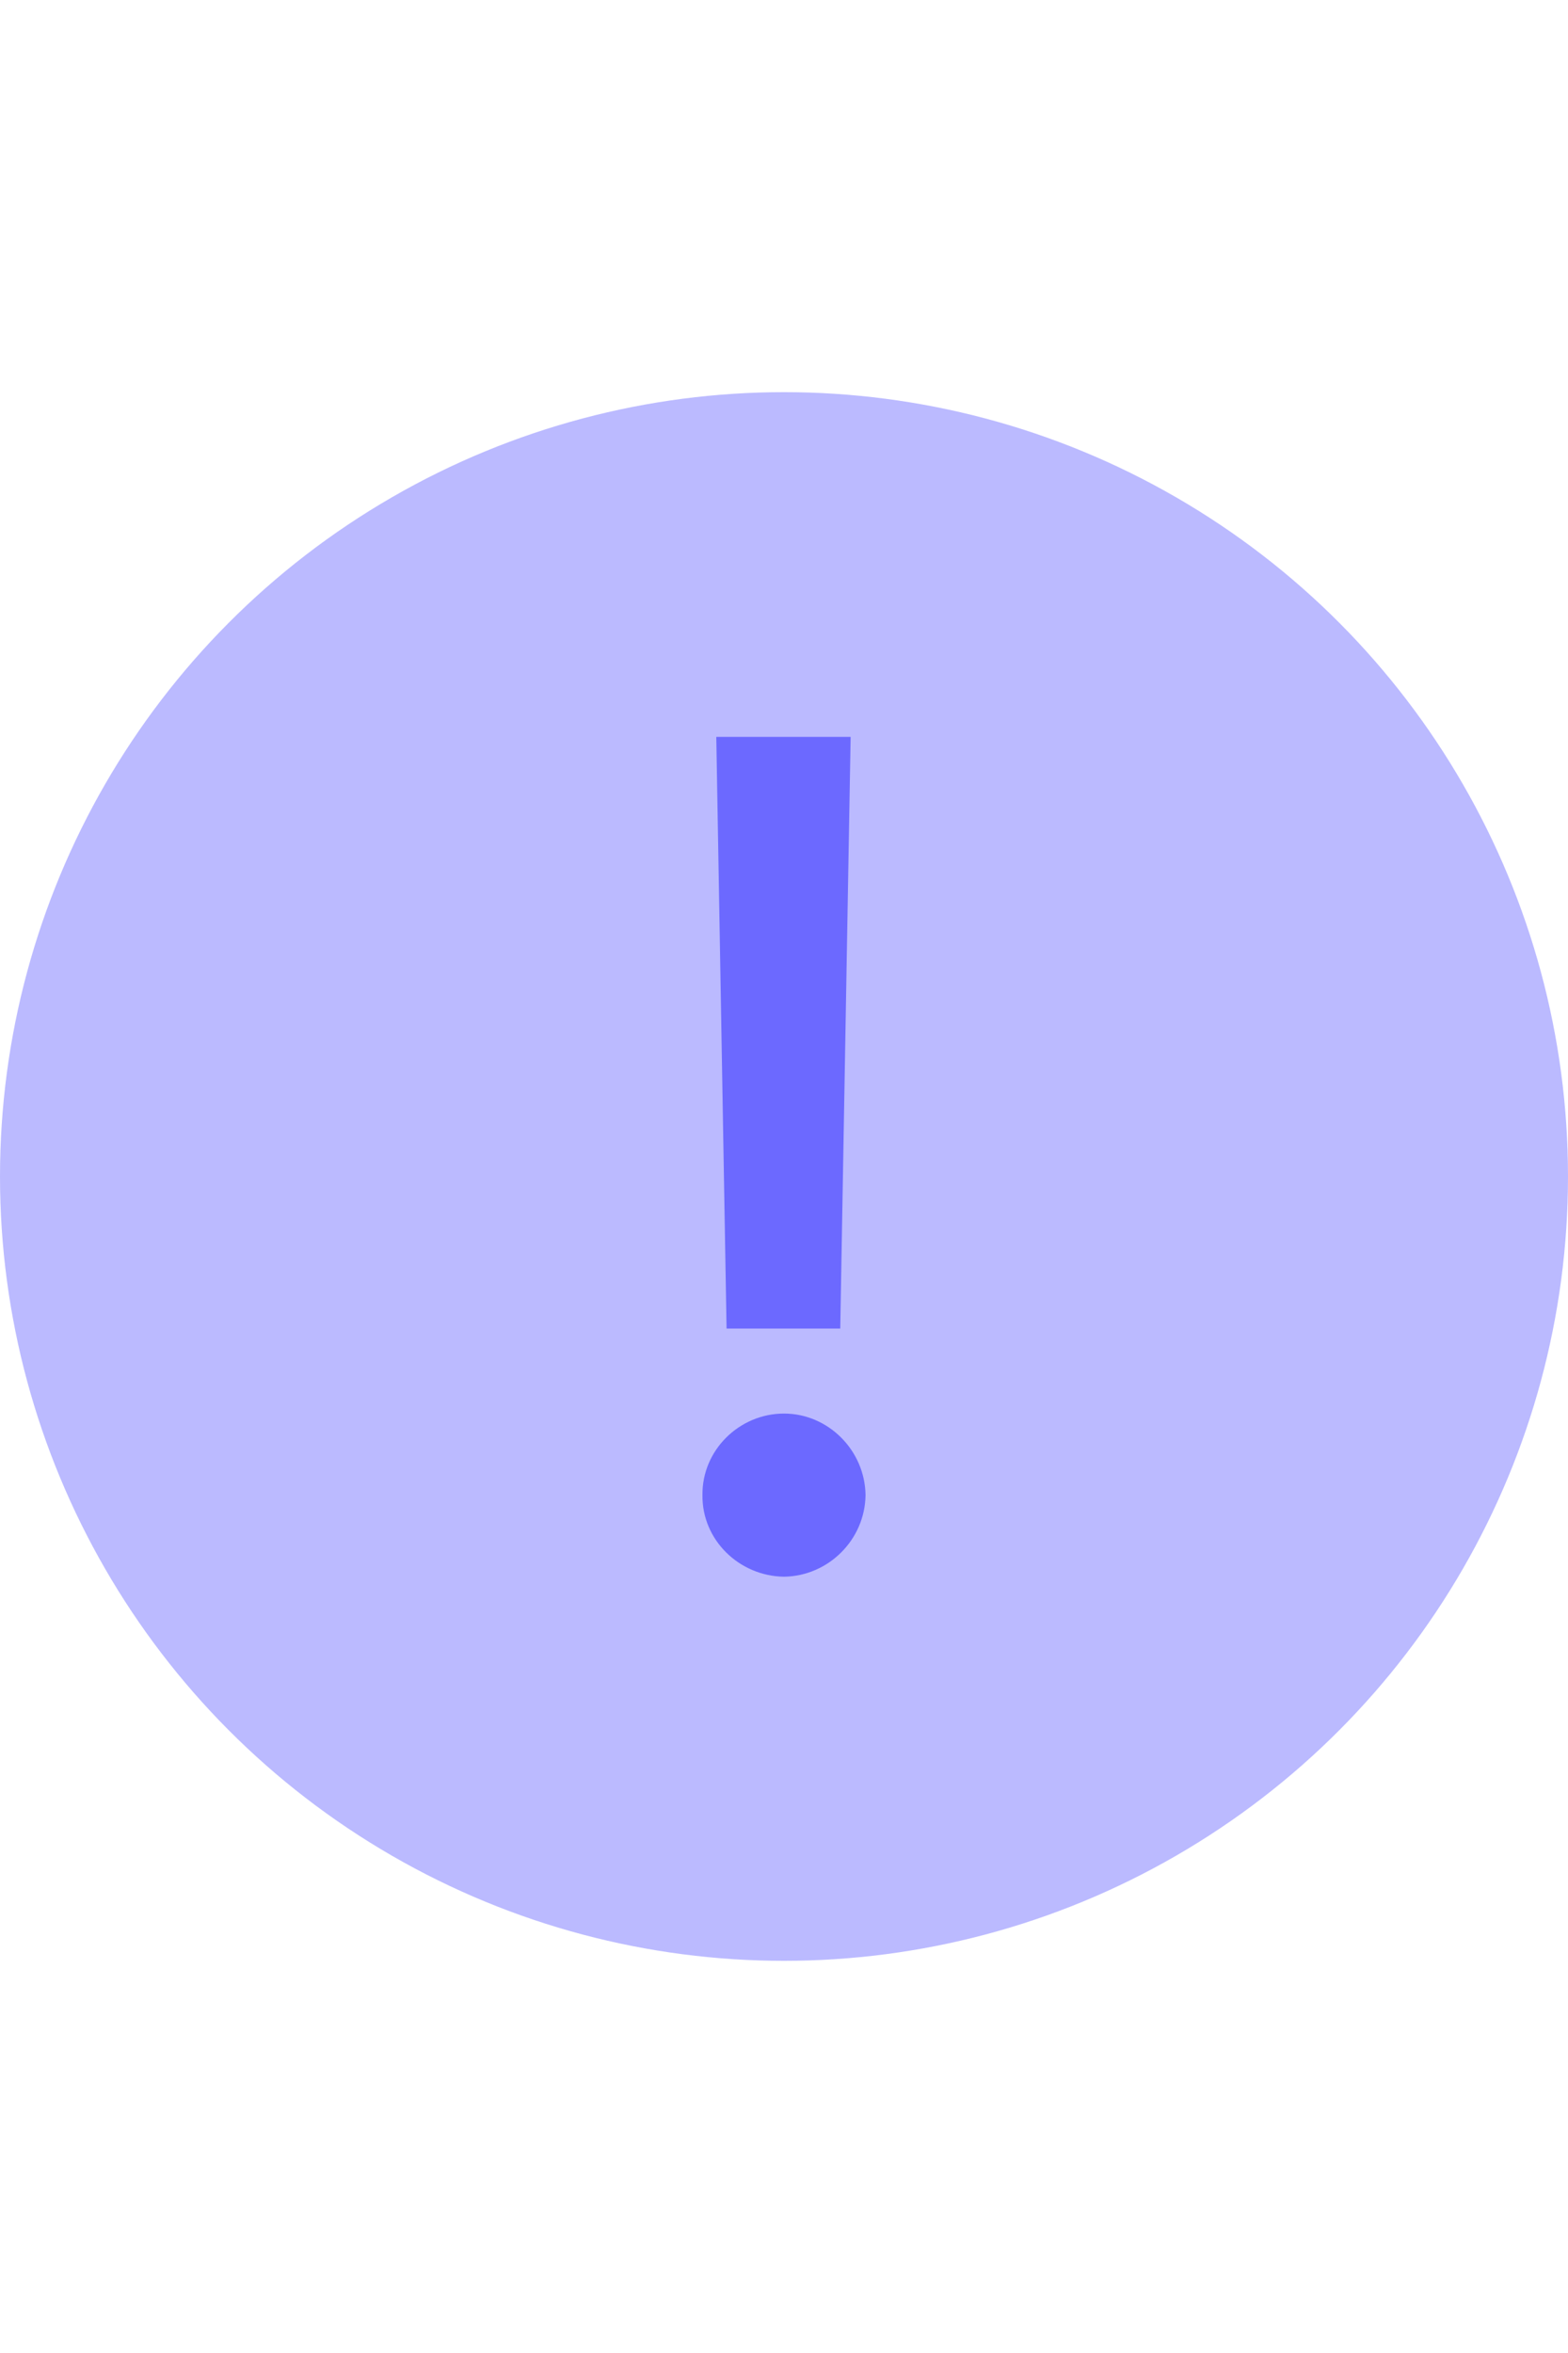 <svg width="16" height="24" viewBox="0 0 16 24" fill="none" xmlns="http://www.w3.org/2000/svg">
<circle cx="8" cy="12" r="8" fill="#BBBAFF"/>
<path d="M8.68 7.516L8.574 13.551H7.414L7.309 7.516H8.68ZM7.168 15.25C7.162 14.793 7.543 14.418 8 14.418C8.451 14.418 8.826 14.793 8.832 15.25C8.826 15.707 8.451 16.076 8 16.082C7.543 16.076 7.162 15.707 7.168 15.25Z" fill="#6C69FF"/>
</svg>
